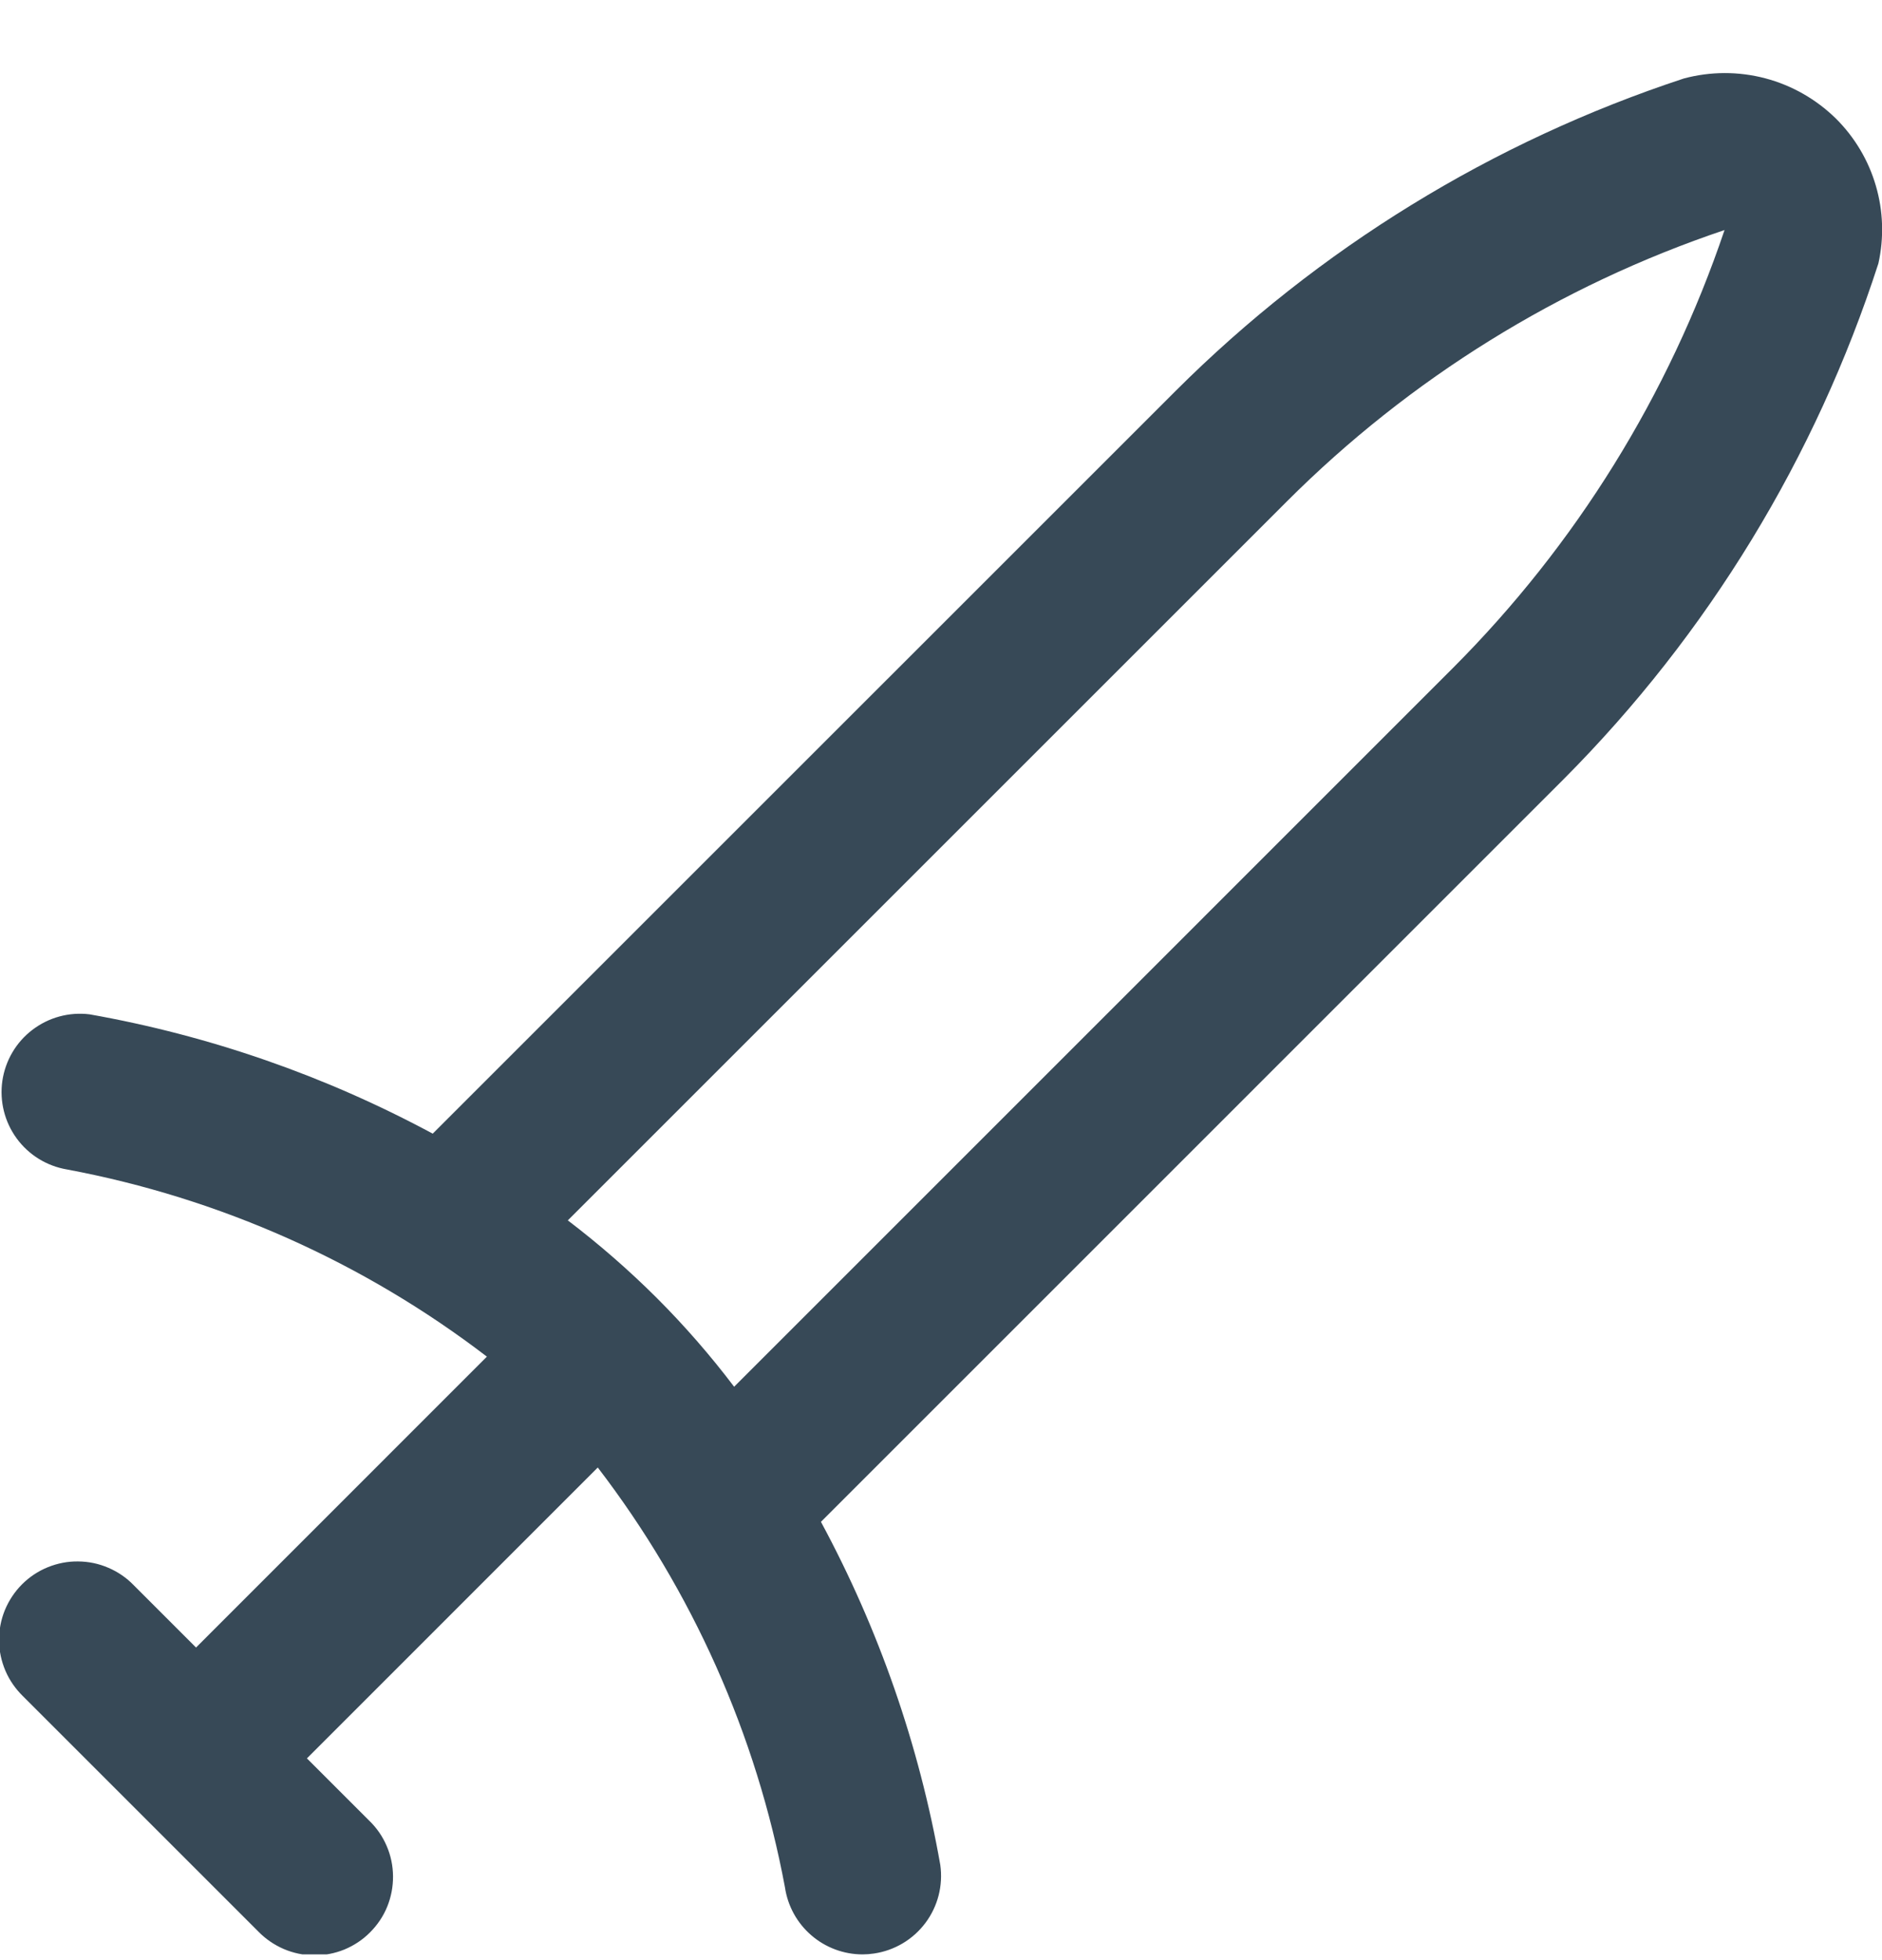 <svg width="24" height="25" viewBox="0 0 24 25" fill="none" xmlns="http://www.w3.org/2000/svg">
<g clip-path="url(#clip0_507_2284)">
<path d="M23.414 1.514C23.163 1.267 22.852 1.089 22.512 0.999C22.171 0.909 21.813 0.91 21.473 1.001C19.032 1.805 16.813 3.169 14.994 4.984L5.518 14.459C4.15 13.722 2.673 13.208 1.142 12.937C0.882 12.905 0.621 12.976 0.413 13.135C0.205 13.293 0.068 13.527 0.03 13.786C-0.007 14.045 0.058 14.308 0.213 14.52C0.367 14.731 0.598 14.873 0.856 14.916C2.803 15.281 4.637 16.099 6.209 17.303L2.5 21.013L1.707 20.22C1.615 20.124 1.504 20.048 1.382 19.996C1.26 19.943 1.129 19.916 0.996 19.915C0.864 19.913 0.732 19.939 0.609 19.989C0.486 20.039 0.375 20.113 0.281 20.207C0.187 20.301 0.113 20.413 0.062 20.536C0.012 20.659 -0.013 20.79 -0.012 20.923C-0.011 21.056 0.017 21.187 0.069 21.309C0.121 21.431 0.198 21.541 0.293 21.634L3.293 24.634C3.385 24.729 3.496 24.805 3.618 24.858C3.74 24.91 3.871 24.938 4.004 24.939C4.136 24.94 4.268 24.915 4.391 24.865C4.514 24.814 4.626 24.74 4.719 24.646C4.813 24.552 4.888 24.441 4.938 24.318C4.988 24.195 5.013 24.063 5.012 23.93C5.011 23.798 4.984 23.666 4.931 23.544C4.879 23.422 4.803 23.312 4.707 23.22L3.914 22.427L7.623 18.717C8.828 20.289 9.646 22.123 10.01 24.071C10.045 24.309 10.164 24.526 10.346 24.683C10.527 24.84 10.76 24.927 11 24.927C11.048 24.927 11.097 24.923 11.144 24.916C11.406 24.878 11.642 24.738 11.801 24.526C11.96 24.314 12.028 24.048 11.991 23.786C11.721 22.255 11.207 20.778 10.469 19.41L19.944 9.934C21.78 8.089 23.154 5.836 23.954 3.36C24.027 3.032 24.016 2.69 23.921 2.367C23.827 2.045 23.652 1.751 23.414 1.514ZM18.529 8.519L9.362 17.687C9.059 17.287 8.729 16.908 8.374 16.553C8.019 16.199 7.64 15.869 7.241 15.565L16.408 6.398C17.977 4.828 19.888 3.642 21.992 2.934C21.282 5.037 20.097 6.948 18.529 8.519Z" fill="#374957"/>
</g>
<defs>
<clipPath id="clip0_507_2284">
<rect width="24" height="24" fill="white" transform="translate(0 0.927)"/>
</clipPath>
</defs>
</svg>
